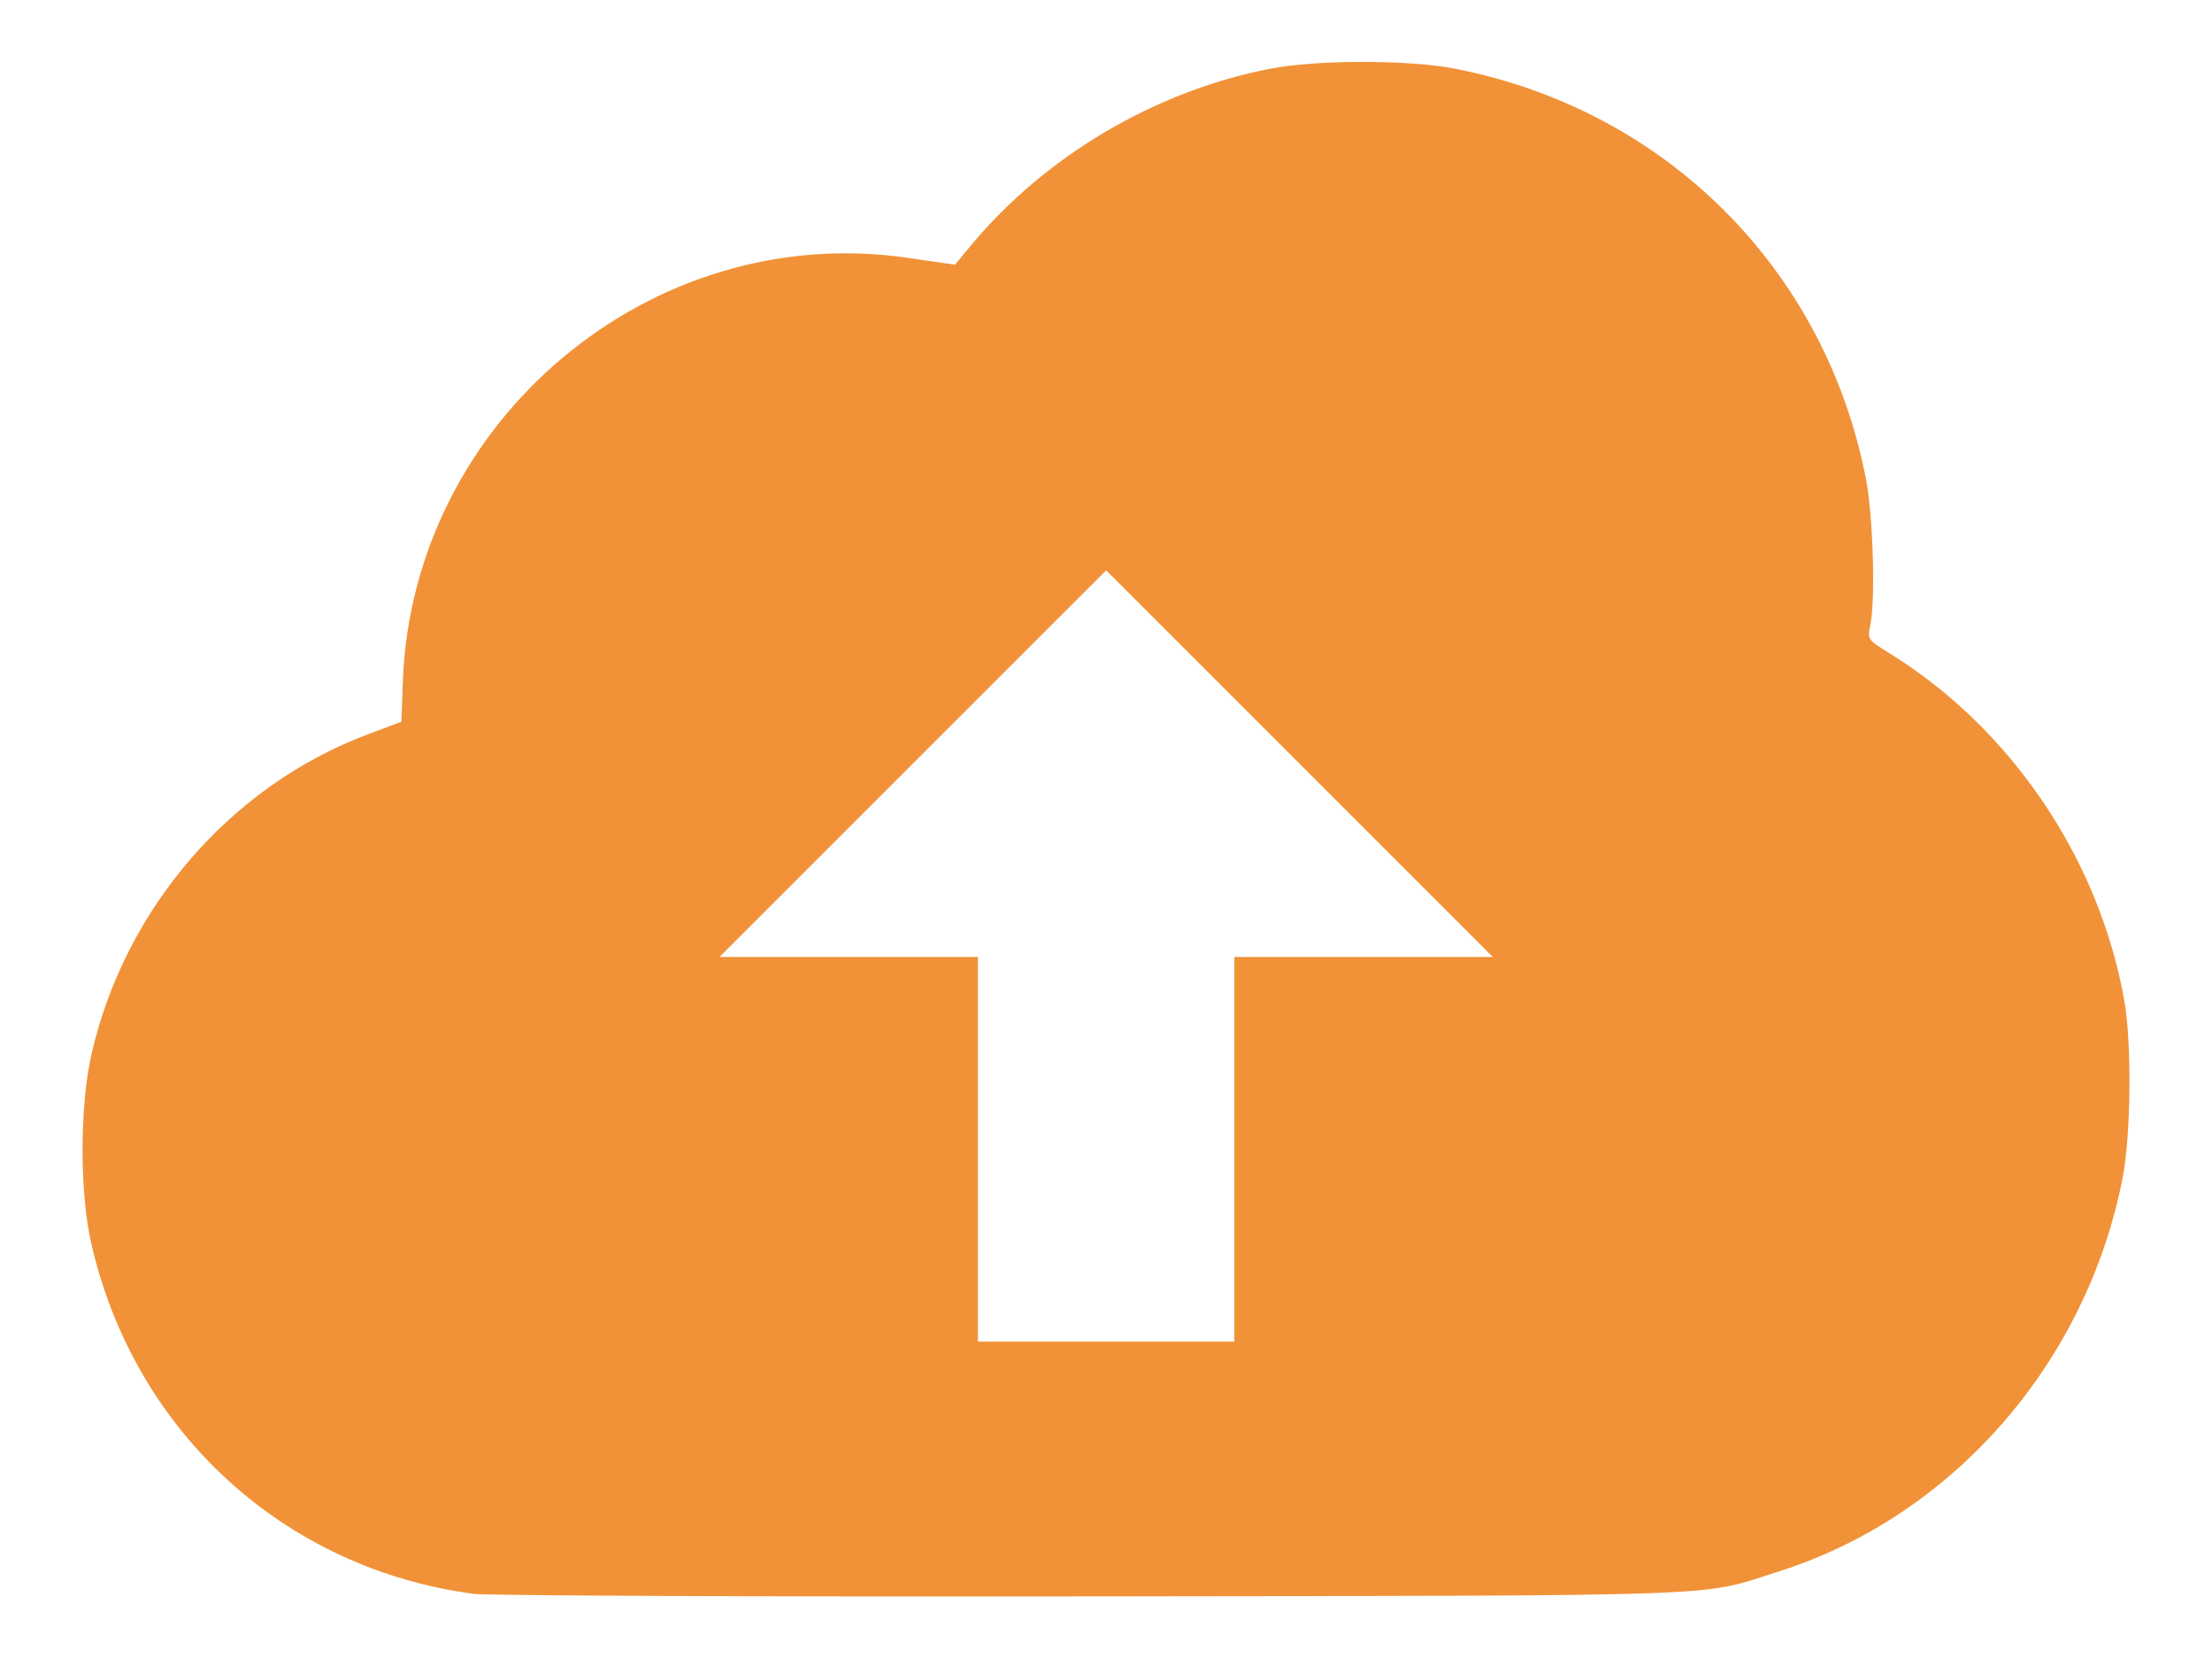 <?xml version="1.0" encoding="UTF-8" standalone="no"?>
<svg
   xmlns:dc="http://purl.org/dc/elements/1.1/"
   xmlns:cc="http://creativecommons.org/ns#"
   xmlns:rdf="http://www.w3.org/1999/02/22-rdf-syntax-ns#"
   xmlns:svg="http://www.w3.org/2000/svg"
   xmlns="http://www.w3.org/2000/svg"
   xmlns:sodipodi="http://sodipodi.sourceforge.net/DTD/sodipodi-0.dtd"
   xmlns:inkscape="http://www.inkscape.org/namespaces/inkscape"
   width="114.411mm"
   height="85.782mm"
   viewBox="0 0 114.411 85.782"
   version="1.1"
   id="svg8"
   inkscape:version="1.0.1 (3bc2e813f5, 2020-09-07)"
   sodipodi:docname="upload.svg">
  <defs
     id="defs2" />
  <sodipodi:namedview
     id="base"
     pagecolor="#ffffff"
     bordercolor="#666666"
     borderopacity="1.0"
     inkscape:pageopacity="0.0"
     inkscape:pageshadow="2"
     inkscape:zoom="0.57848045"
     inkscape:cx="370.35097"
     inkscape:cy="183.47022"
     inkscape:document-units="mm"
     inkscape:current-layer="layer1"
     inkscape:document-rotation="0"
     showgrid="false"
     inkscape:window-width="1366"
     inkscape:window-height="715"
     inkscape:window-x="-8"
     inkscape:window-y="-8"
     inkscape:window-maximized="1"
     inkscape:snap-global="false"
     inkscape:snap-bbox="true"
     inkscape:bbox-paths="true"
     inkscape:snap-intersection-paths="true"
     inkscape:bbox-nodes="true"
     inkscape:snap-bbox-edge-midpoints="true"
     inkscape:snap-bbox-midpoints="true" />
  <g
     inkscape:label="Layer 1"
     inkscape:groupmode="layer"
     id="layer1"
     transform="translate(127.58,-120.523)">
    <path
       style="fill:#f19238;fill-opacity:1;stroke-width:0.207"
       d="m -103.078,202.967 c -9.809,-1.297 -17.548,-8.384 -19.778,-18.111 -0.609,-2.659 -0.605,-7.127 0.011,-9.815 1.726,-7.537 7.188,-13.862 14.274,-16.527 l 1.752,-0.659 0.074,-2.05 c 0.486,-13.51 12.814,-23.879 26.095,-21.948 l 2.463,0.358 0.838,-1.008 c 3.836,-4.613 9.491,-7.958 15.423,-9.121 2.448,-0.48 7.192,-0.482 9.629,-0.004 10.899,2.138 19.141,10.383 21.234,21.24 0.364,1.891 0.492,6.226 0.222,7.53 -0.154,0.743 -0.138,0.768 0.937,1.428 6.32,3.883 10.905,10.655 12.203,18.024 0.387,2.199 0.339,6.946 -0.093,9.157 -1.869,9.569 -8.782,17.485 -17.766,20.342 -4.201,1.336 -1.829,1.249 -35.532,1.295 -16.871,0.023 -31.264,-0.036 -31.985,-0.132 z m 39.343,-22.994 v -9.948 h 6.684 6.684 l -10,-10 -10,-10 -10,10 -10,10 h 6.684 6.684 v 9.948 9.948 h 6.632 6.632 z"
       id="path1029" />
  </g>
</svg>
